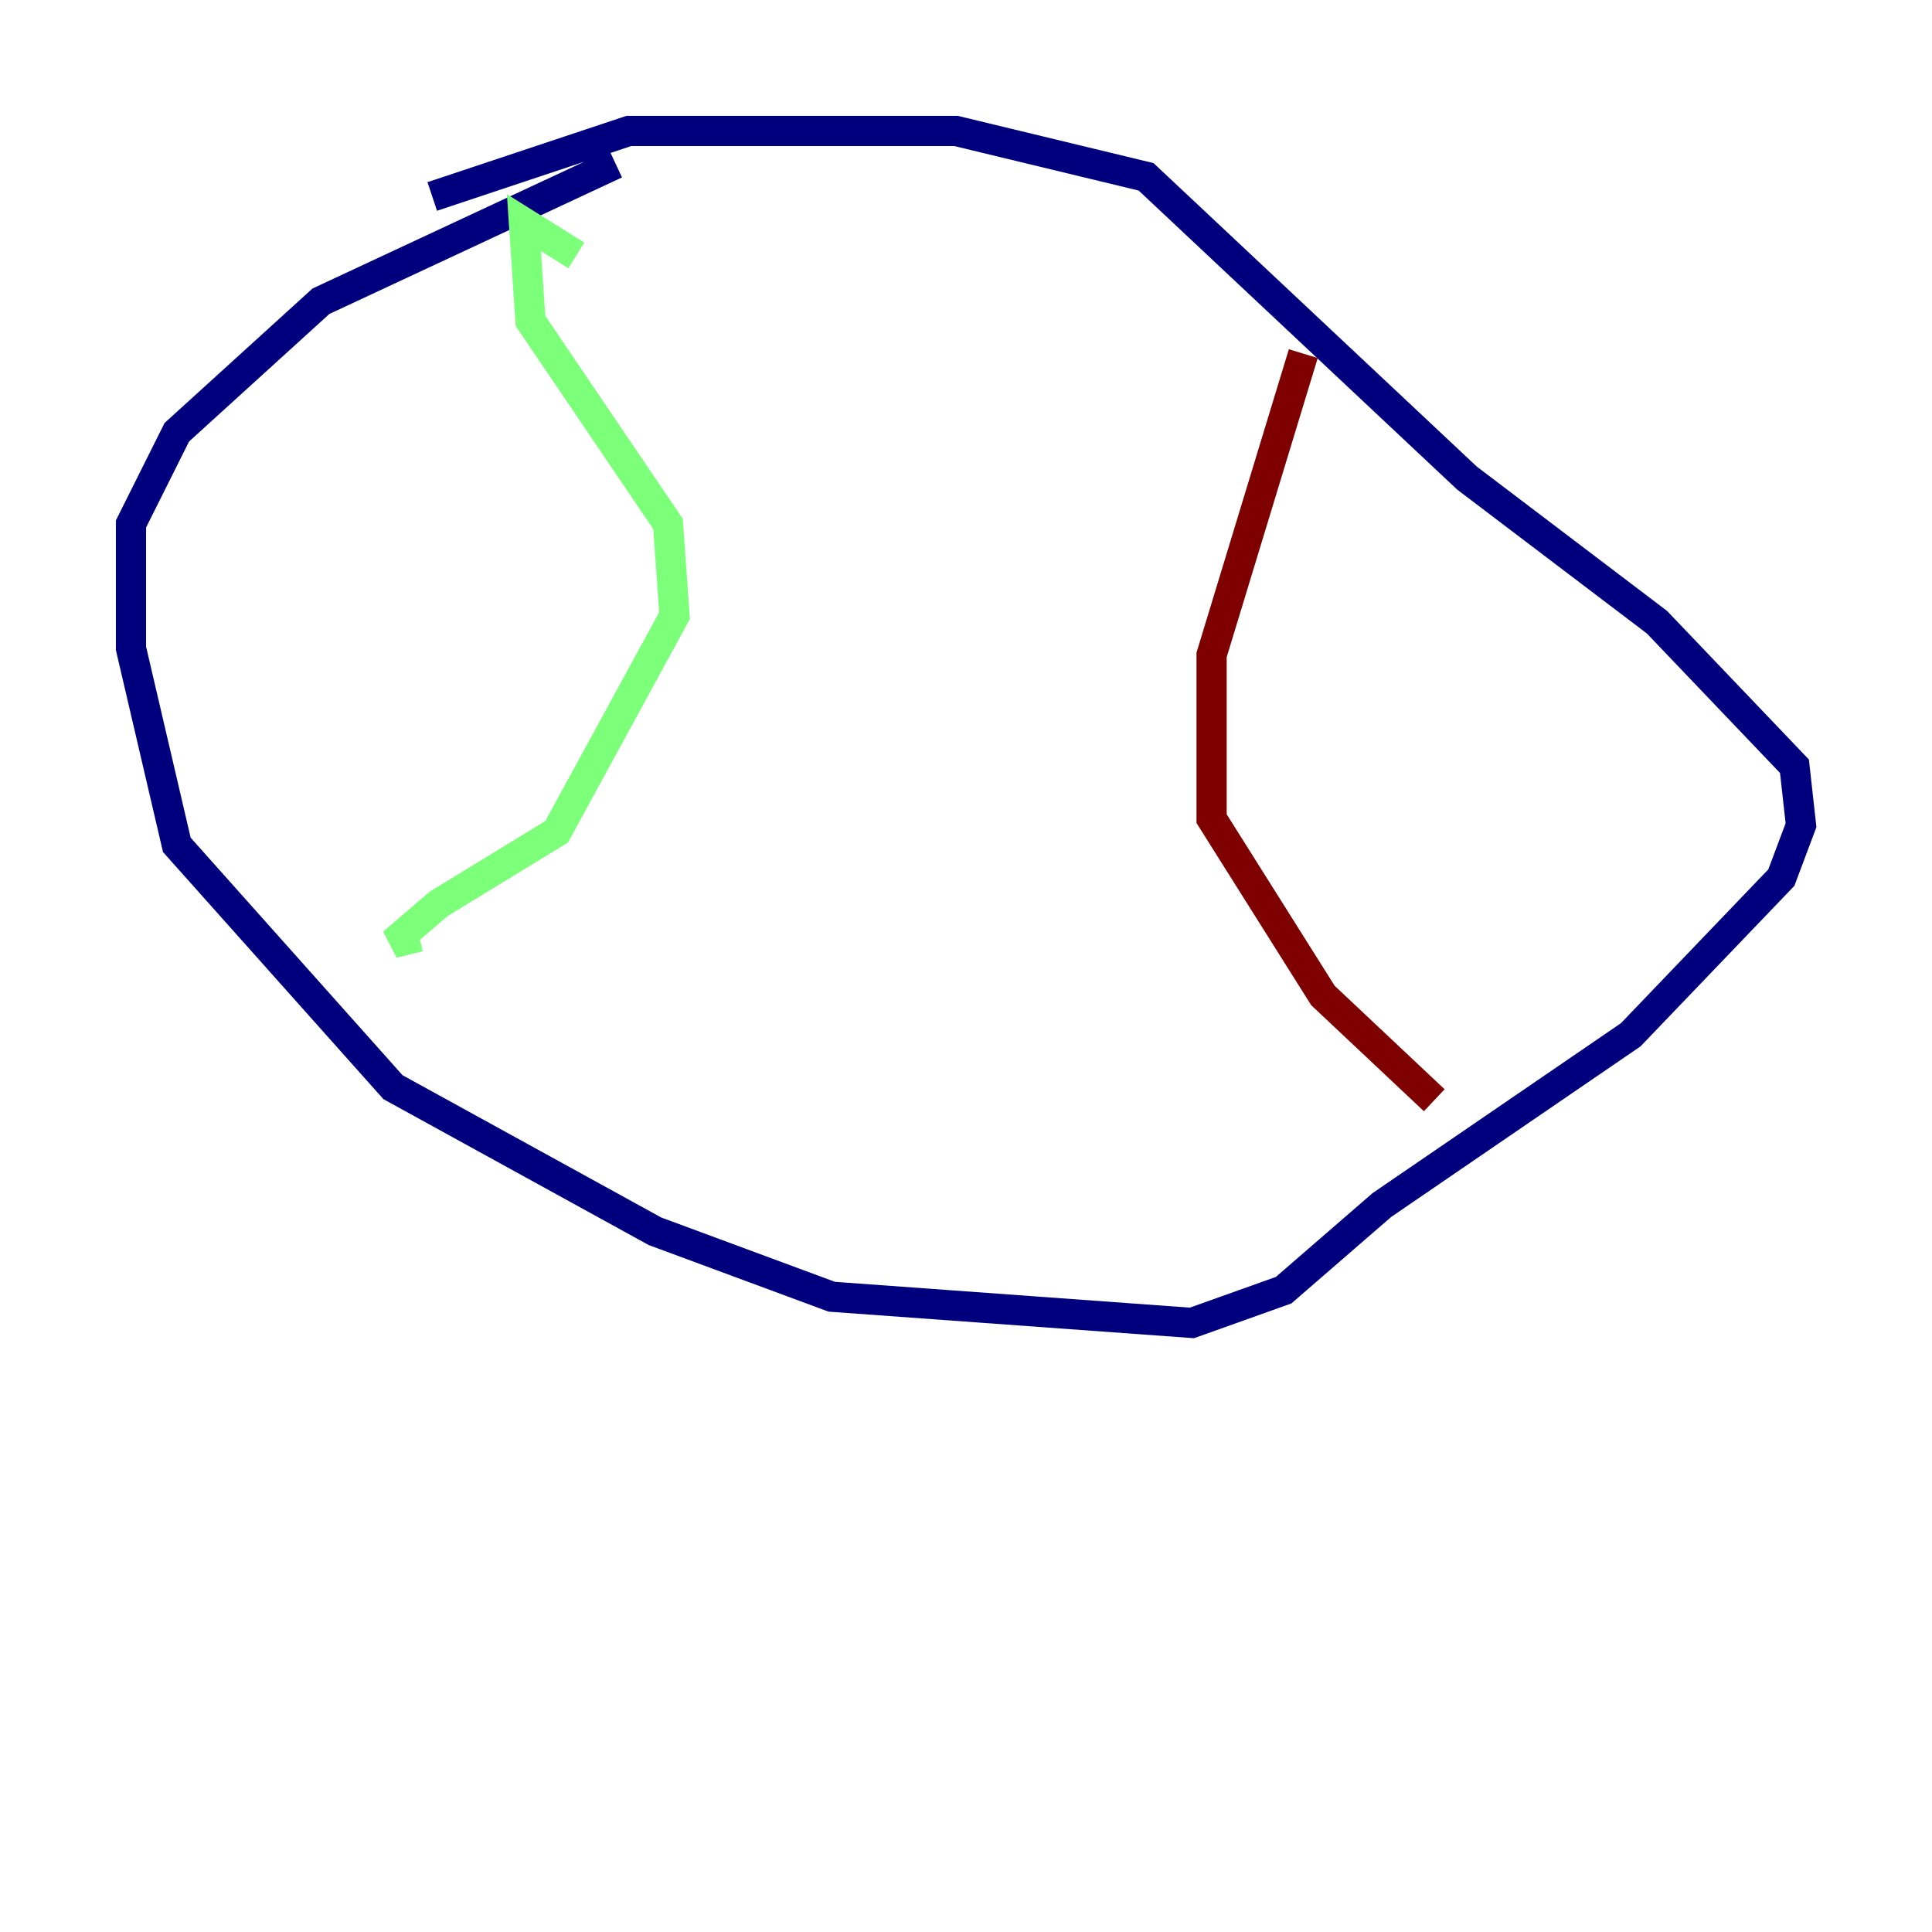 <?xml version="1.0" encoding="utf-8" ?>
<svg baseProfile="tiny" height="128" version="1.2" viewBox="0,0,128,128" width="128" xmlns="http://www.w3.org/2000/svg" xmlns:ev="http://www.w3.org/2001/xml-events" xmlns:xlink="http://www.w3.org/1999/xlink"><defs /><polyline fill="none" points="40.786,10.848 21.261,19.959 11.715,28.637 8.678,34.712 8.678,42.956 11.715,55.973 26.034,72.027 43.39,81.573 55.105,85.912 78.969,87.647 85.044,85.478 91.552,79.837 108.041,68.556 118.02,58.142 119.322,54.671 118.888,50.766 109.776,41.22 97.193,31.675 75.932,11.715 63.349,8.678 41.654,8.678 28.637,13.017" stroke="#00007f" stroke-width="2" /><polyline fill="none" points="38.183,16.922 34.712,14.752 35.146,21.261 44.258,34.712 44.691,40.786 36.881,55.105 29.071,59.878 26.034,62.481 27.77,62.047" stroke="#7cff79" stroke-width="2" /><polyline fill="none" points="86.346,23.43 80.271,43.39 80.271,54.237 87.647,65.953 95.024,72.895" stroke="#7f0000" stroke-width="2" /></svg>
